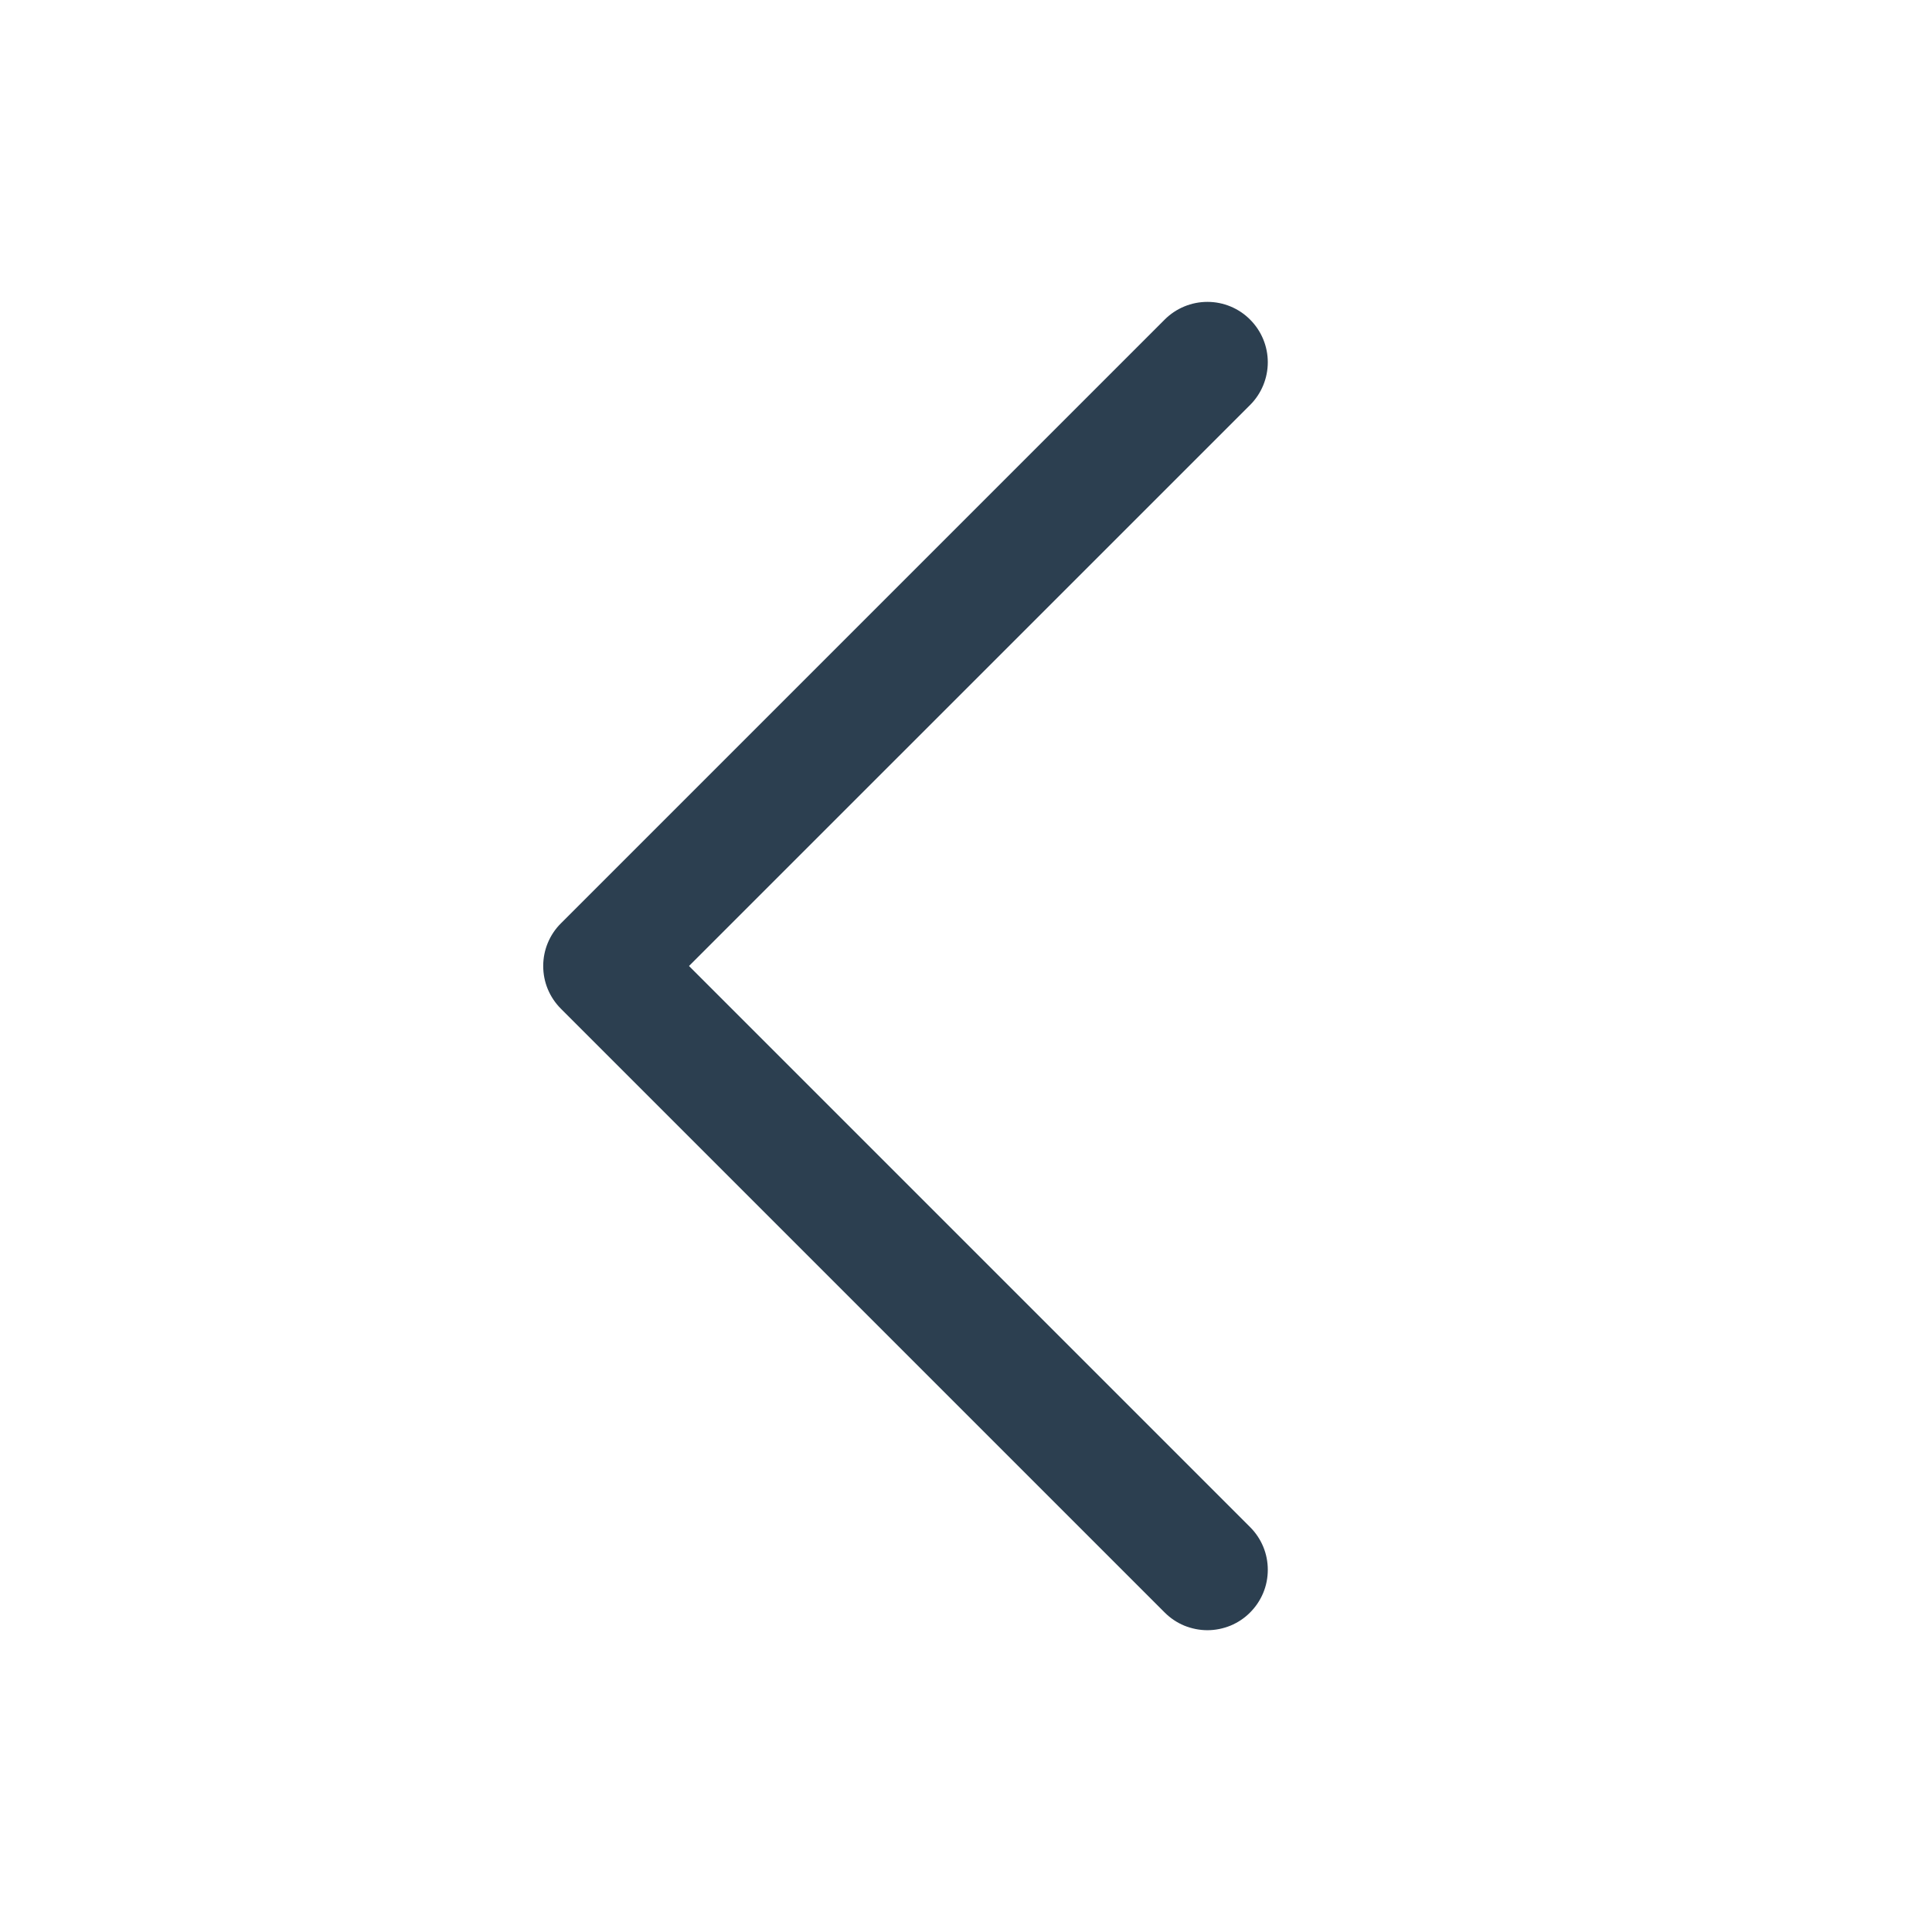 <svg xmlns="http://www.w3.org/2000/svg" width="24" height="24" viewBox="0 0 24 24" fill="none">
<path d="M14.468 20.031L6.968 12.531C6.898 12.461 6.843 12.379 6.805 12.288C6.767 12.197 6.748 12.099 6.748 12C6.748 11.902 6.767 11.804 6.805 11.713C6.843 11.622 6.898 11.539 6.968 11.47L14.468 3.97C14.609 3.829 14.8 3.75 14.999 3.75C15.198 3.75 15.389 3.829 15.529 3.97C15.67 4.111 15.749 4.301 15.749 4.5C15.749 4.699 15.67 4.89 15.529 5.031L8.559 12L15.529 18.97C15.599 19.04 15.654 19.122 15.692 19.213C15.73 19.304 15.749 19.402 15.749 19.5C15.749 19.599 15.73 19.697 15.692 19.788C15.654 19.879 15.599 19.961 15.529 20.031C15.46 20.101 15.377 20.156 15.286 20.194C15.195 20.231 15.097 20.251 14.999 20.251C14.9 20.251 14.803 20.231 14.711 20.194C14.62 20.156 14.538 20.101 14.468 20.031Z" fill="#2C3F50"/>
</svg>
